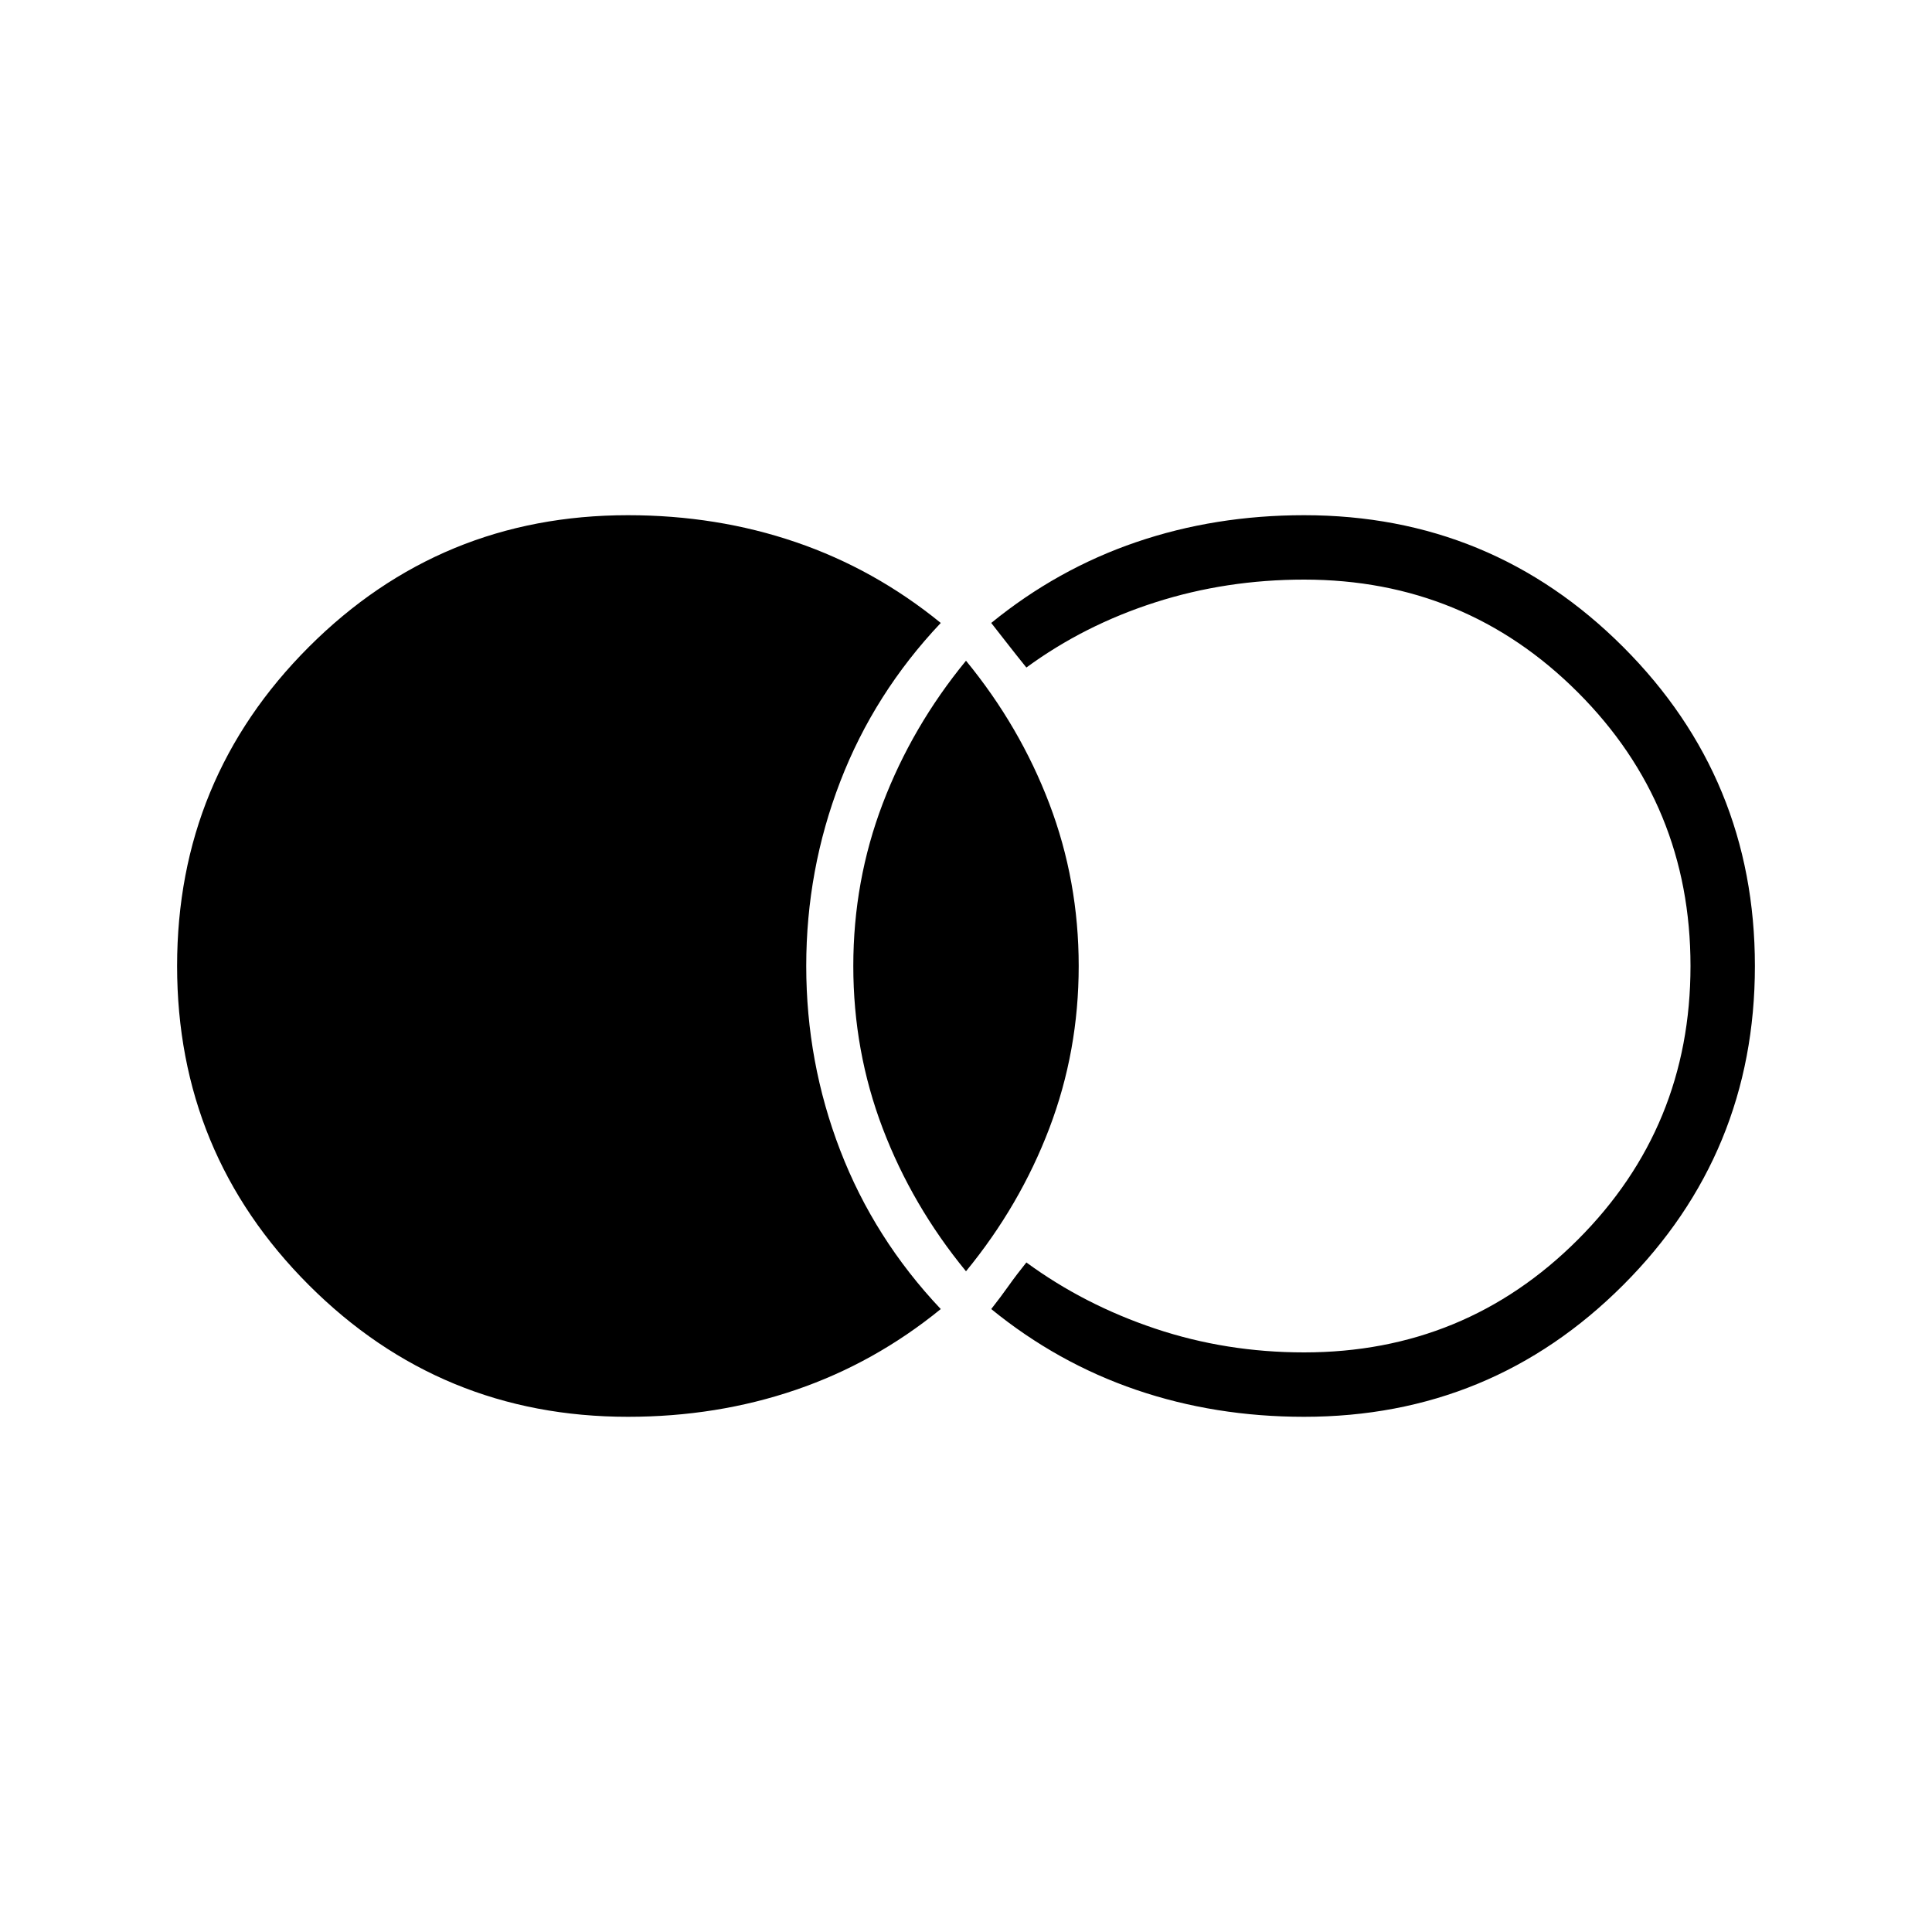 <svg xmlns="http://www.w3.org/2000/svg" height="20" viewBox="0 -960 960 960" width="20"><path d="M312-256q-93.077 0-158.539-65.461Q88-386.923 88-480q0-93.077 65.461-158.539Q218.923-704 312-704q44.231 0 83.423 13.384 39.192 13.385 72.038 40.154-33.077 35-49.961 78.846-16.885 43.847-16.885 91.616t16.885 91.616q16.884 43.846 49.961 78.846-32.846 26.769-72.038 40.154Q356.231-256 312-256Zm336 0q-44.231 0-83.423-13.384-39.192-13.385-72.038-40.154 4.769-6.077 8.692-11.616 3.923-5.538 8.769-11.538 28.77 21.077 64.039 32.884Q609.308-288 648-288q80 0 136-56t56-136q0-80-56-136t-136-56q-38.692 0-73.961 11.308Q538.77-649.385 510-628.308q-4.846-6-8.769-11.038-3.923-5.039-8.692-11.116 32.846-26.769 72.038-40.154Q603.769-704 648-704q93.077 0 158.539 65.461Q872-573.077 872-480q0 93.077-65.461 158.539Q741.077-256 648-256Zm-168-72.307q-26.769-32.616-41.385-71Q424-437.692 424-480t14.615-80.693q14.616-38.384 41.385-71 26.769 32.616 41.385 71Q536-522.308 536-480t-14.615 80.693q-14.616 38.384-41.385 71Z"/></svg>